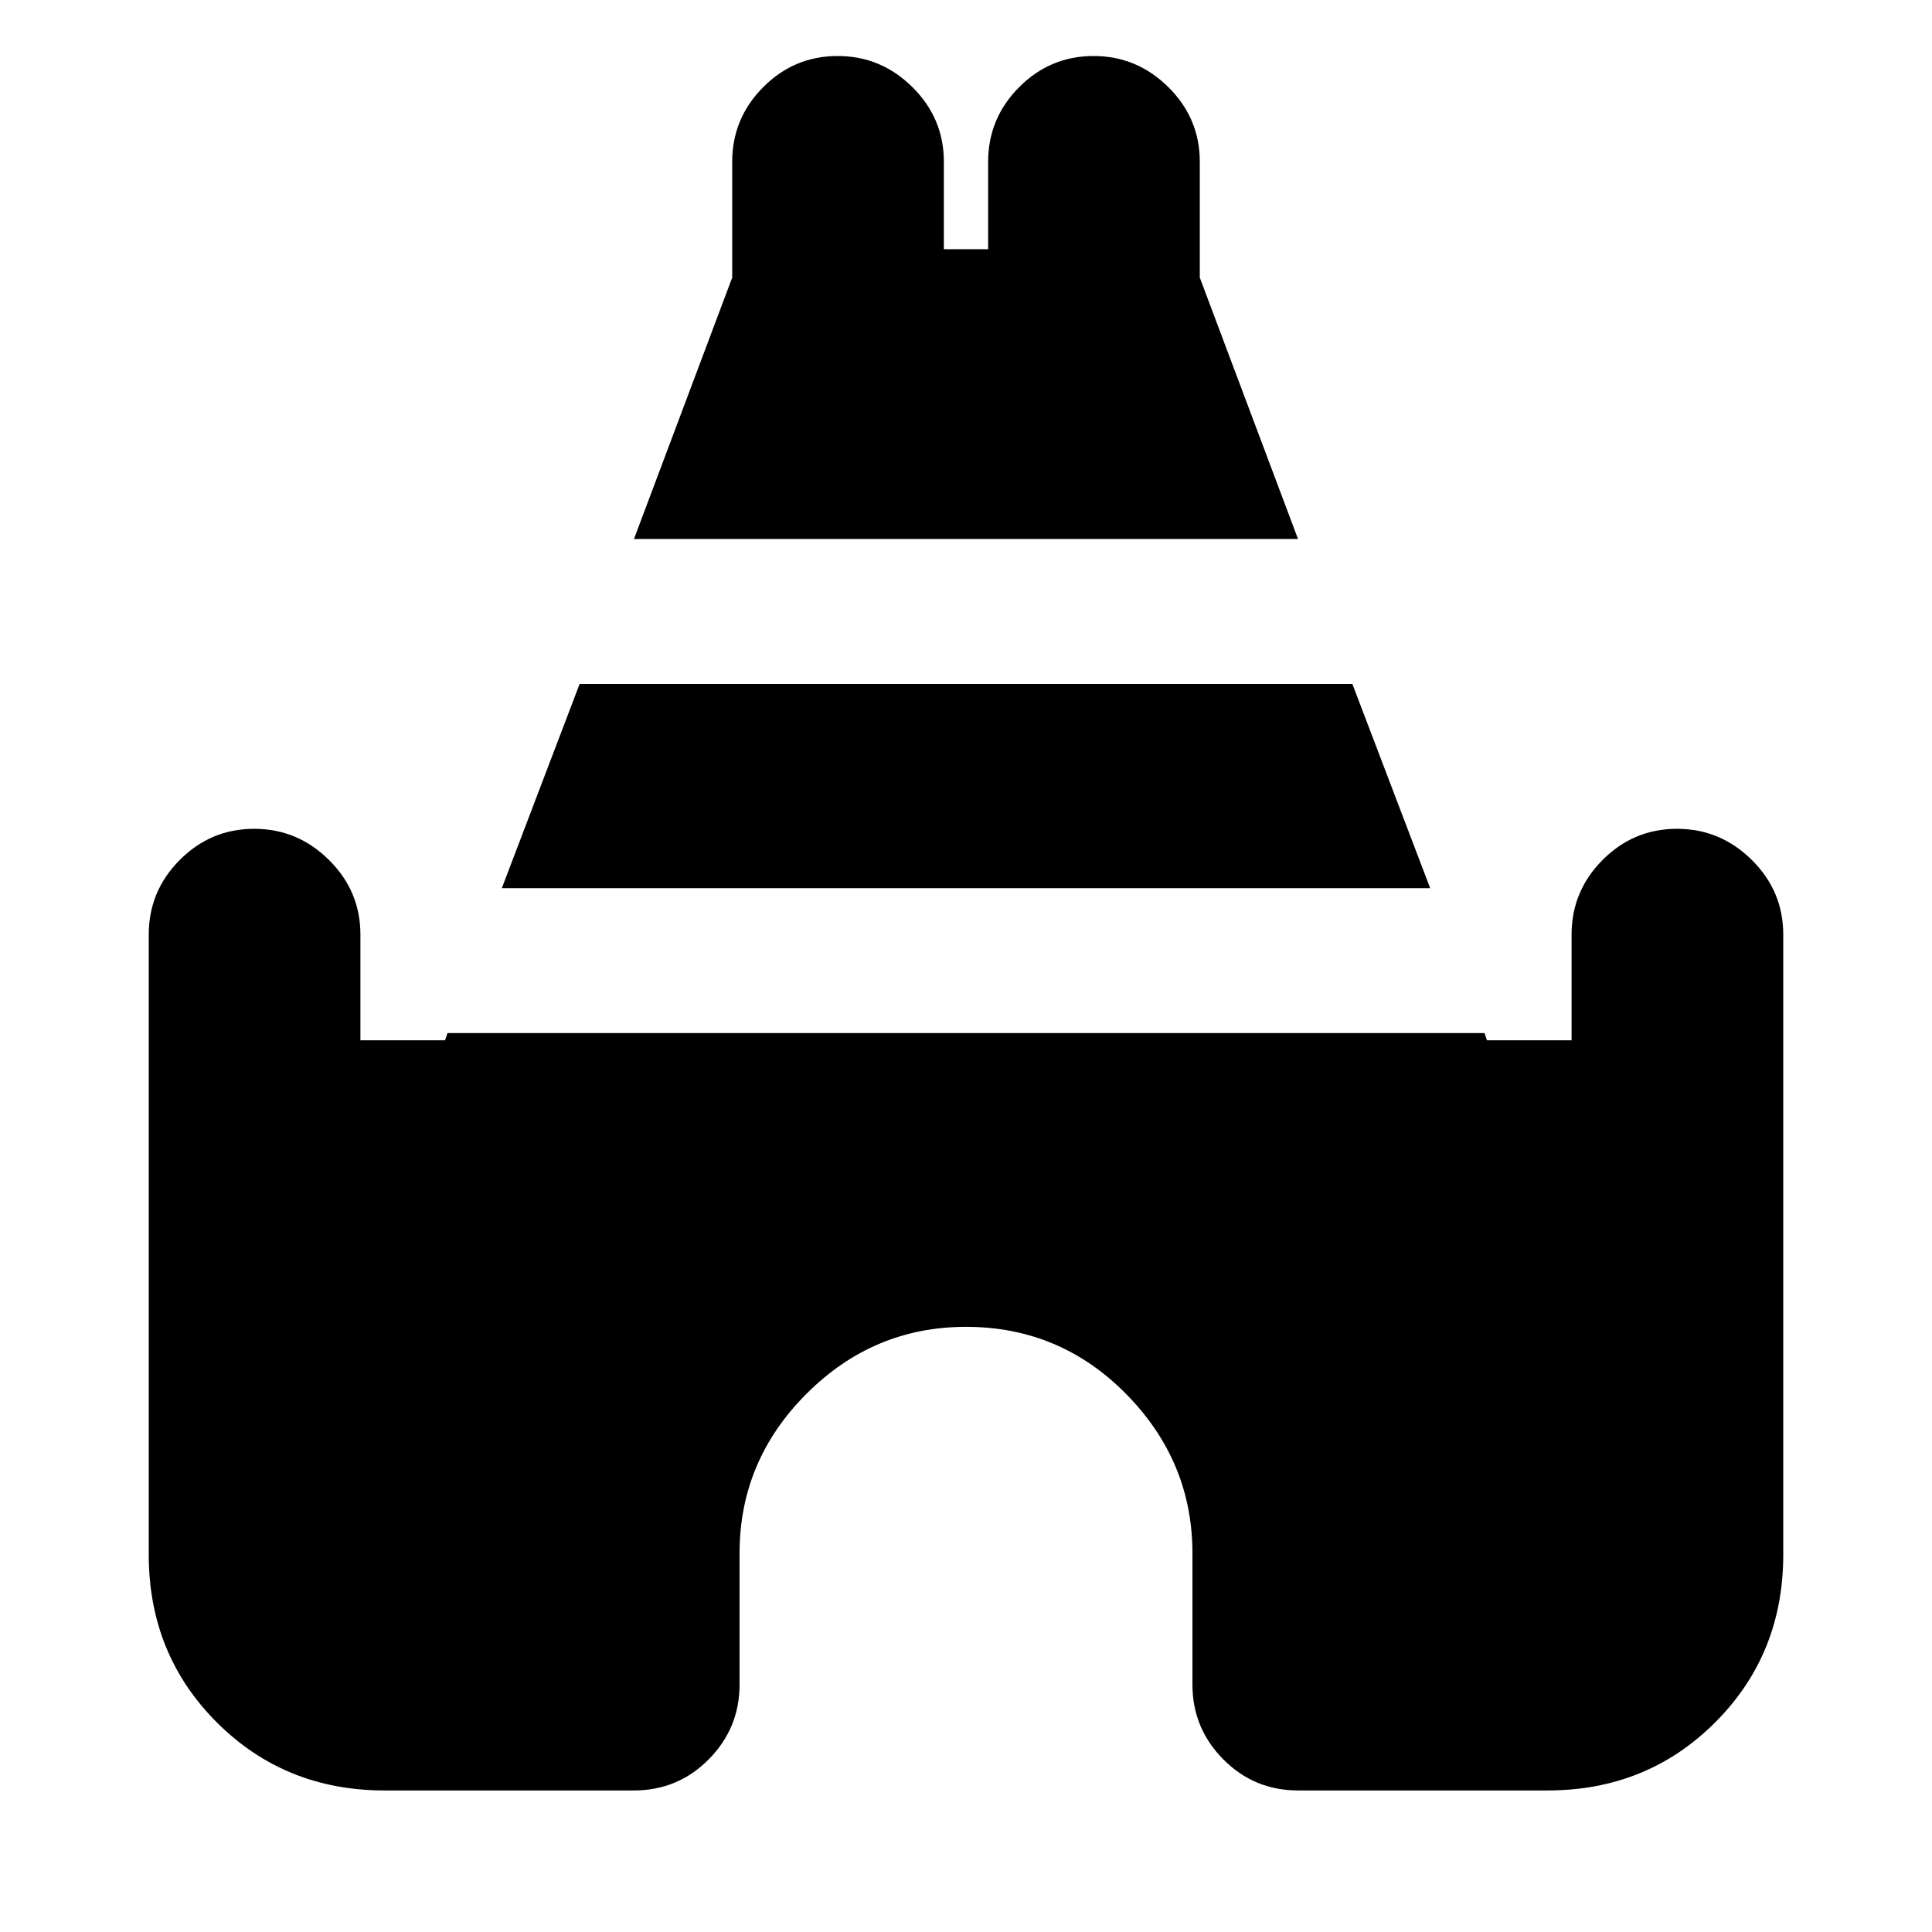 <svg xmlns="http://www.w3.org/2000/svg" height="20" viewBox="0 -960 960 960" width="20"><path d="m315.02-692.17 48.81-129.9v-57.52q0-21.64 15.41-37.11 15.41-15.47 36.96-15.47t37.18 15.47Q469-901.23 469-879.59v43.42h22v-43.42q0-21.64 15.41-37.11 15.42-15.47 36.97-15.47 21.55 0 37.17 15.47 15.62 15.47 15.62 37.11v57.52l48.81 129.9H315.02ZM73.91-187.5v-308.09q0-21.64 15.42-37.11 15.41-15.47 36.96-15.47t37.17 15.47q15.63 15.47 15.63 37.11v52.5h42.06l1.2-3.58h515.3l1.2 3.58h42.06v-52.5q0-21.64 15.42-37.11 15.41-15.47 36.96-15.47t37.17 15.47q15.63 15.47 15.63 37.11v308.09q0 49.52-33.83 83.35-33.83 33.82-83.35 33.82h-123.8q-21.98 0-37.28-15.47-15.31-15.47-15.31-37.11v-65.26q0-45.7-32.91-79.12Q526.7-300.7 480-300.7q-46 0-79.26 33.27-33.26 33.26-33.26 79.26v65.26q0 21.64-15.31 37.11-15.3 15.47-37.28 15.47h-123.8q-49.52 0-83.35-33.82-33.83-33.83-33.83-83.35Zm175.44-331.17 38.67-101.5h383.96l38.67 101.5h-461.3Z"/></svg>